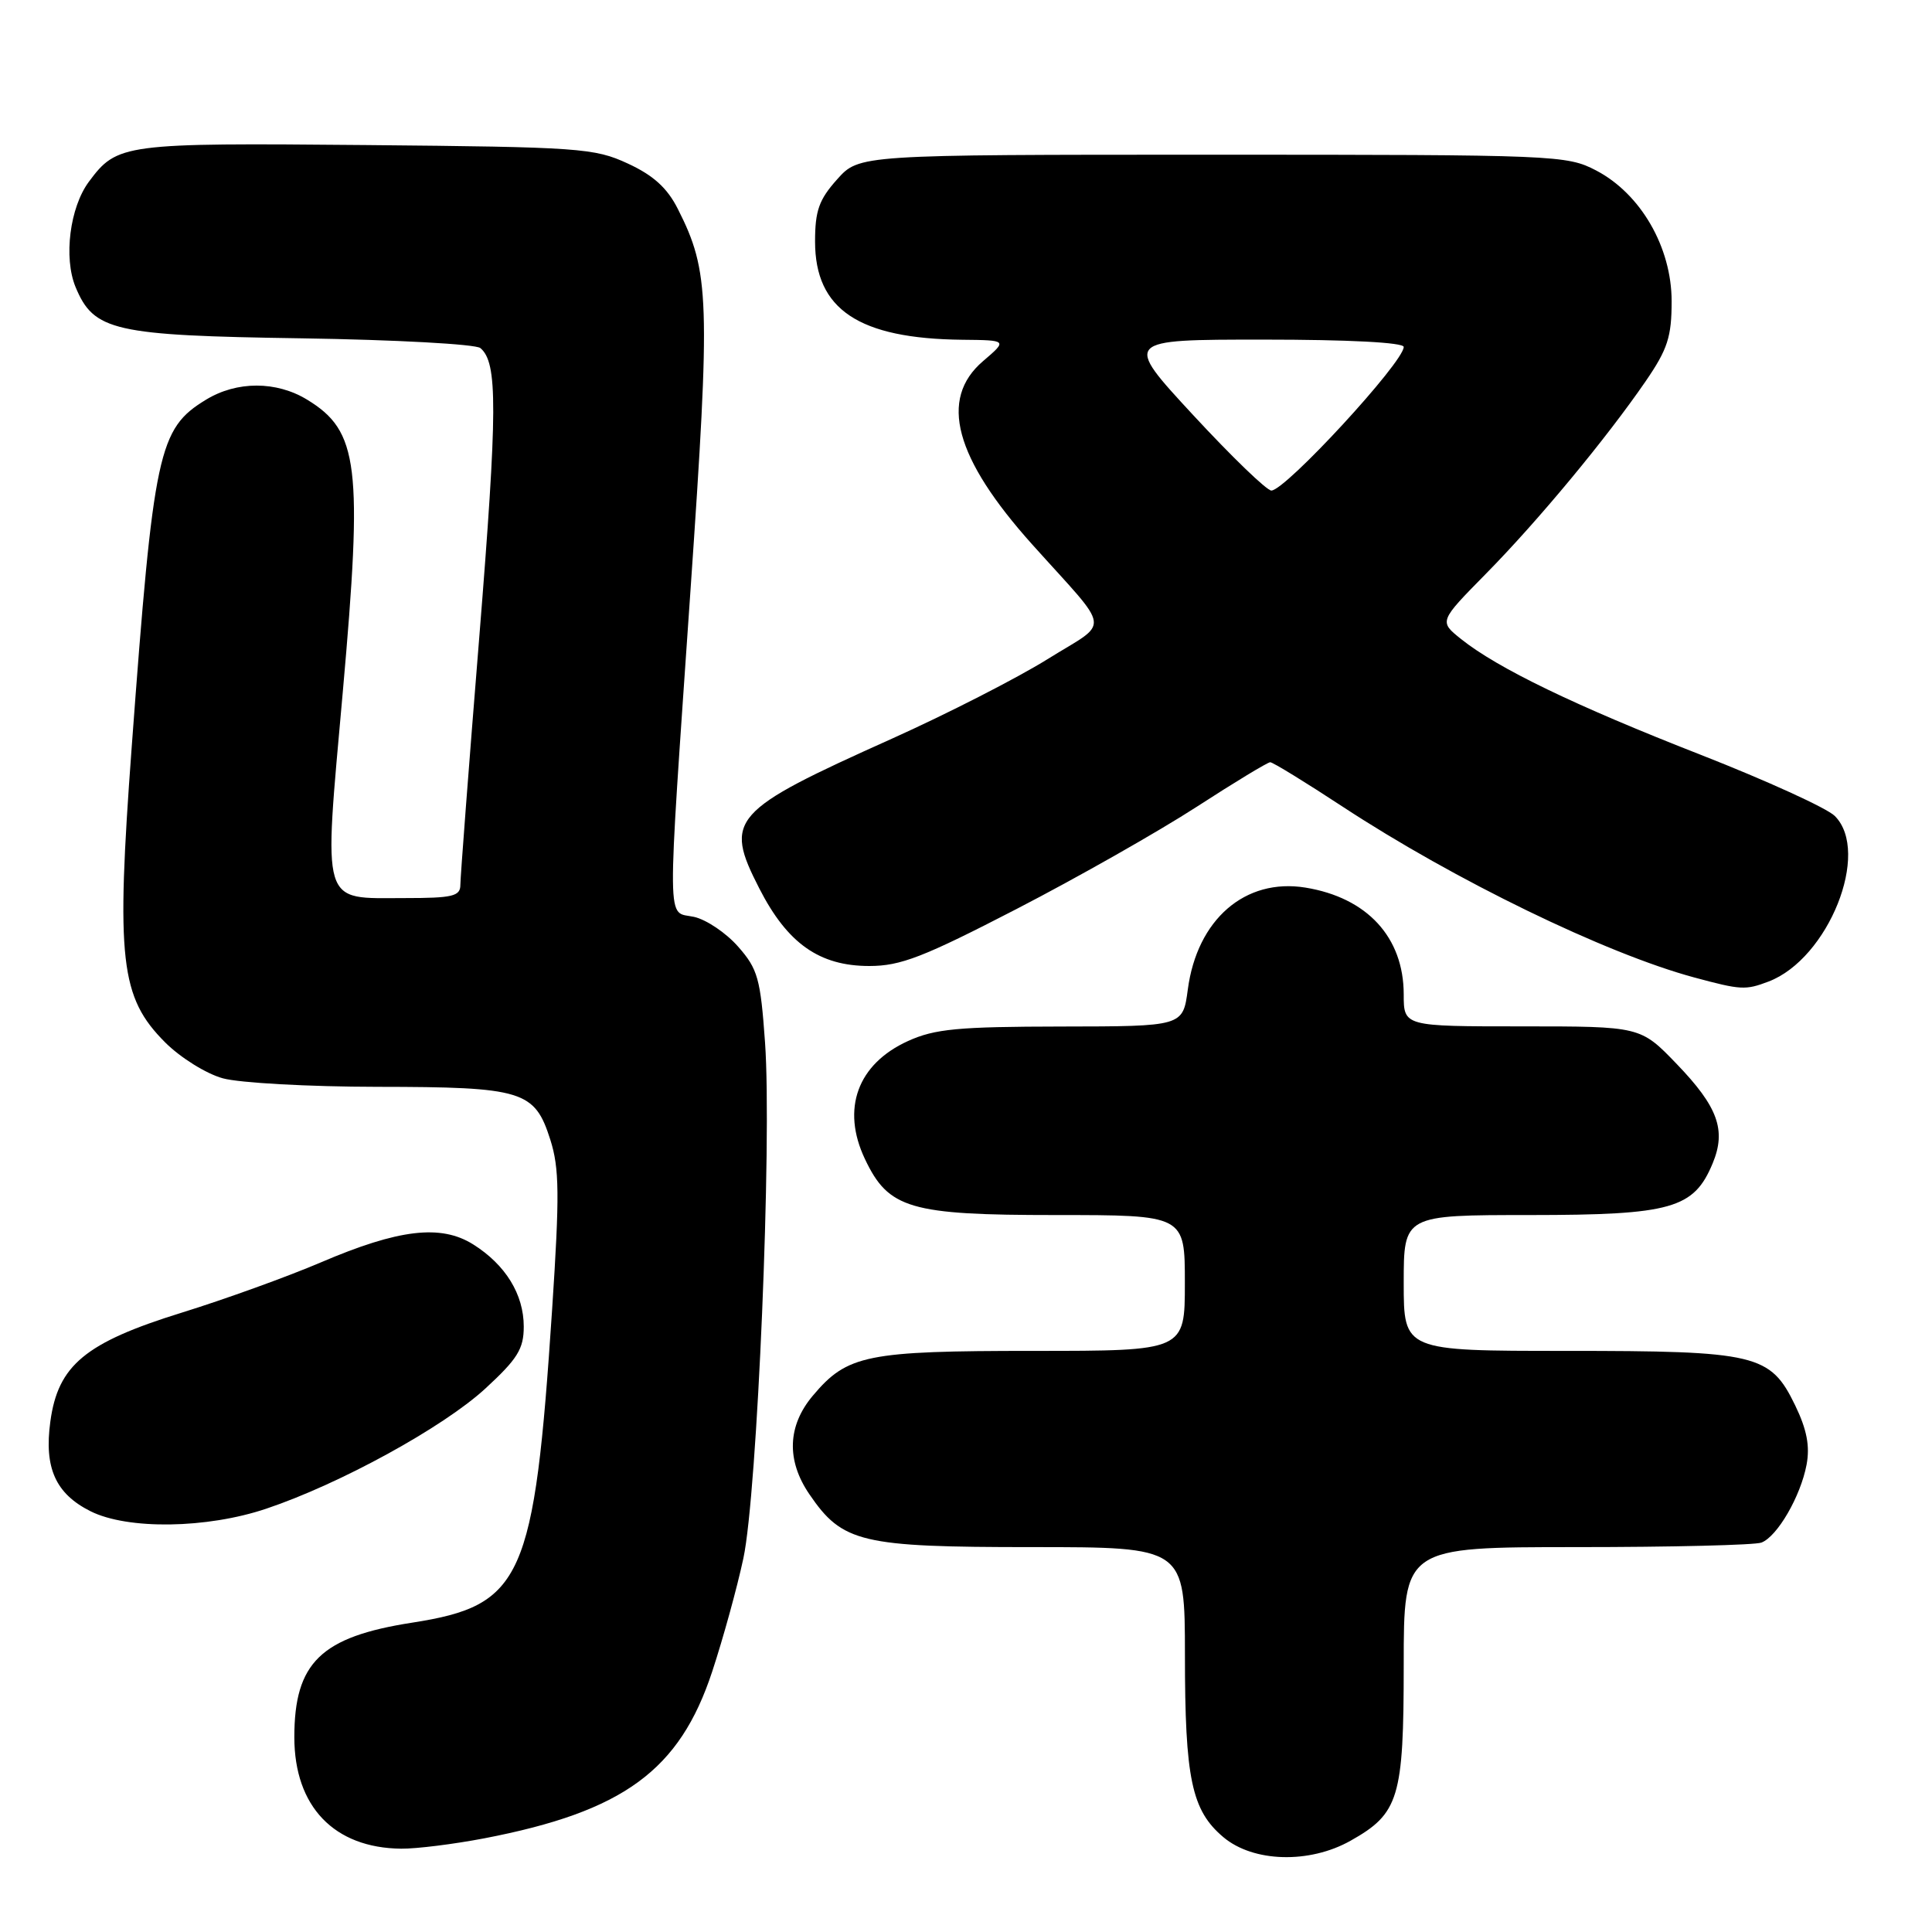 <?xml version="1.0" encoding="UTF-8" standalone="no"?>
<!DOCTYPE svg PUBLIC "-//W3C//DTD SVG 1.1//EN" "http://www.w3.org/Graphics/SVG/1.1/DTD/svg11.dtd" >
<svg xmlns="http://www.w3.org/2000/svg" xmlns:xlink="http://www.w3.org/1999/xlink" version="1.1" viewBox="0 0 256 256">
 <g >
 <path fill="currentColor"
d=" M 178.95 243.91 C 185.38 240.30 186.00 238.24 186.00 220.60 C 186.00 205.00 186.00 205.00 208.92 205.00 C 221.52 205.00 232.54 204.73 233.40 204.40 C 235.51 203.59 238.59 198.27 239.38 194.08 C 239.84 191.62 239.42 189.42 237.87 186.22 C 234.58 179.43 232.78 179.00 207.53 179.00 C 186.00 179.00 186.00 179.00 186.00 170.00 C 186.00 161.00 186.00 161.00 202.75 161.00 C 221.49 160.99 224.45 160.15 226.94 154.14 C 228.76 149.75 227.64 146.66 222.16 140.97 C 217.37 136.00 217.37 136.00 201.68 136.00 C 186.00 136.00 186.00 136.00 186.00 131.75 C 185.99 124.19 181.15 118.94 172.97 117.61 C 164.98 116.32 158.62 121.83 157.39 131.12 C 156.74 136.00 156.74 136.00 140.62 136.02 C 126.95 136.04 123.86 136.33 120.32 137.94 C 113.62 140.98 111.45 146.93 114.61 153.58 C 117.73 160.17 120.56 161.00 139.87 161.00 C 157.00 161.00 157.00 161.00 157.00 170.00 C 157.00 179.00 157.00 179.00 136.97 179.00 C 114.80 179.00 112.27 179.51 107.70 184.94 C 104.34 188.93 104.18 193.51 107.25 198.00 C 111.63 204.42 114.08 205.00 136.73 205.00 C 157.00 205.00 157.00 205.00 157.01 219.25 C 157.01 235.71 157.89 239.89 162.11 243.44 C 166.07 246.77 173.49 246.98 178.95 243.91 Z  M 64.16 243.59 C 82.61 240.04 90.05 234.60 94.37 221.49 C 95.82 217.09 97.68 210.34 98.50 206.49 C 100.35 197.89 102.31 151.23 101.37 138.12 C 100.77 129.68 100.42 128.40 97.81 125.44 C 96.22 123.62 93.59 121.85 91.96 121.49 C 88.30 120.69 88.34 124.10 91.49 78.27 C 94.16 39.60 94.04 36.02 89.81 27.67 C 88.41 24.90 86.57 23.23 83.19 21.67 C 78.76 19.62 76.84 19.48 48.50 19.22 C 16.29 18.93 15.53 19.03 11.77 24.09 C 9.25 27.49 8.41 34.15 10.01 38.03 C 12.43 43.86 15.03 44.46 40.00 44.83 C 52.38 45.02 63.02 45.60 63.65 46.12 C 65.96 48.04 65.94 54.15 63.50 84.50 C 62.12 101.55 61.00 116.29 61.00 117.25 C 61.00 118.76 59.98 119.00 53.62 119.00 C 42.41 119.00 42.86 120.48 45.42 91.70 C 48.09 61.68 47.53 57.12 40.70 52.96 C 36.62 50.47 31.38 50.47 27.30 52.96 C 20.98 56.81 20.36 59.71 17.45 99.00 C 15.36 127.23 15.92 132.15 21.89 138.13 C 23.90 140.14 27.33 142.28 29.52 142.88 C 31.71 143.49 40.92 144.00 50.00 144.01 C 69.31 144.03 70.85 144.51 72.92 151.02 C 74.12 154.79 74.16 158.31 73.16 173.49 C 70.79 209.32 69.27 212.72 54.62 215.01 C 42.51 216.89 39.00 220.31 39.00 230.20 C 39.01 239.38 44.27 244.87 53.16 244.96 C 55.18 244.98 60.13 244.36 64.16 243.59 Z  M 35.28 199.91 C 45.05 196.63 58.70 189.14 64.29 184.01 C 68.58 180.06 69.40 178.74 69.40 175.78 C 69.40 171.51 66.99 167.59 62.70 164.89 C 58.42 162.20 52.82 162.86 42.50 167.28 C 38.10 169.16 29.80 172.16 24.06 173.94 C 11.30 177.90 7.68 180.90 6.67 188.37 C 5.83 194.51 7.37 197.93 12.00 200.25 C 16.92 202.71 27.41 202.56 35.28 199.91 Z  M 234.34 130.06 C 242.28 127.04 247.92 112.92 243.12 108.12 C 242.08 107.08 234.09 103.44 225.37 100.02 C 208.66 93.49 198.43 88.54 193.59 84.67 C 190.68 82.34 190.68 82.34 196.88 76.04 C 203.79 69.03 212.85 58.10 218.07 50.50 C 220.97 46.27 221.50 44.64 221.50 39.92 C 221.50 32.77 217.41 25.68 211.50 22.59 C 207.61 20.56 206.23 20.50 160.67 20.50 C 113.84 20.50 113.84 20.50 110.92 23.77 C 108.52 26.45 108.00 27.92 108.00 32.00 C 108.00 41.01 113.79 44.87 127.50 45.02 C 133.50 45.08 133.50 45.08 130.25 47.86 C 124.39 52.88 126.49 60.68 136.79 72.16 C 147.43 84.02 147.18 82.12 138.79 87.35 C 134.76 89.86 125.48 94.60 118.16 97.89 C 96.84 107.46 95.90 108.52 100.61 117.72 C 104.34 125.02 108.57 128.00 115.19 128.00 C 119.34 128.00 122.35 126.83 134.73 120.43 C 142.78 116.27 153.49 110.19 158.53 106.93 C 163.56 103.67 167.97 101.00 168.31 101.00 C 168.66 101.00 172.96 103.64 177.88 106.87 C 192.72 116.61 212.76 126.35 224.50 129.52 C 230.70 131.19 231.28 131.22 234.34 130.06 Z  M 158.10 55.00 C 148.85 45.00 148.85 45.00 167.42 45.00 C 178.70 45.00 186.00 45.38 186.00 45.97 C 186.00 47.99 170.32 65.00 168.46 65.00 C 167.85 65.00 163.19 60.50 158.10 55.00 Z "/>
</g>
</svg>
